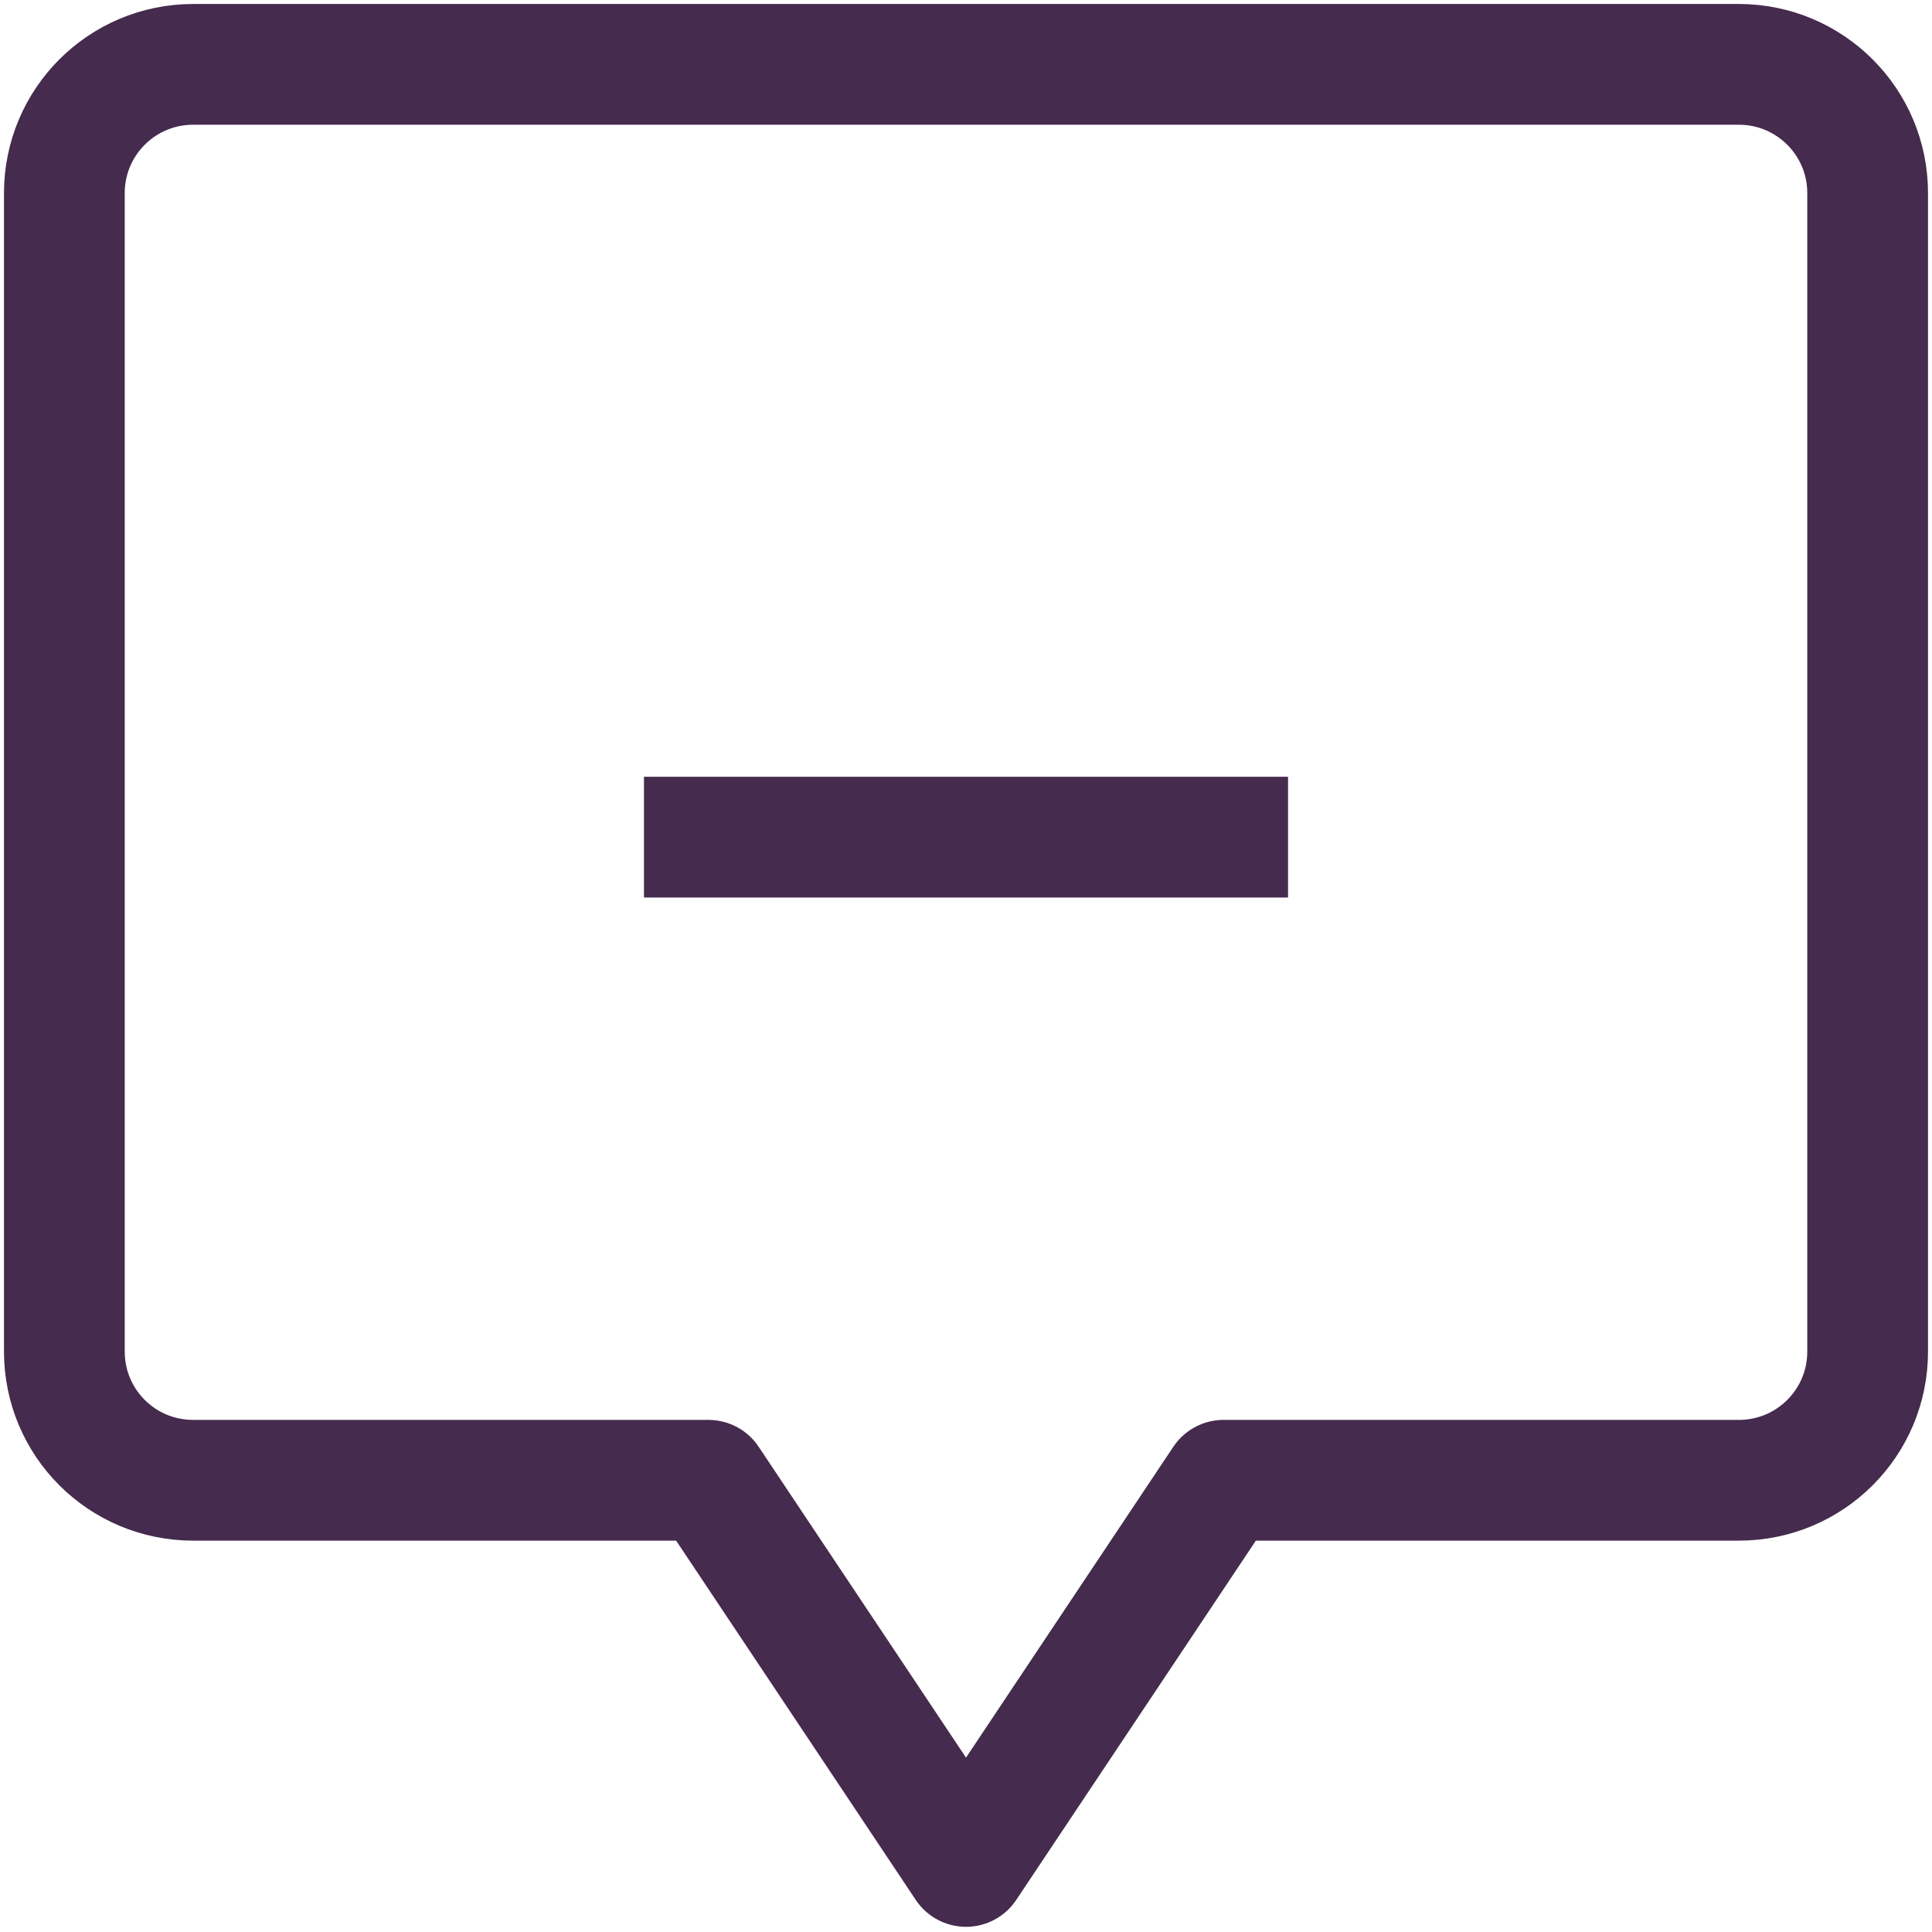 <svg width="16" height="16" viewBox="0 0 16 16" fill="none" xmlns="http://www.w3.org/2000/svg">
<path d="M5.333 6.933H10.667M5.867 12.259L8 15.457L10.133 12.259H14.4C14.99 12.259 15.467 11.783 15.467 11.193V1.599C15.467 1.01 14.99 0.533 14.4 0.533H1.6C1.01 0.533 0.533 1.01 0.533 1.599V11.193C0.533 11.783 1.01 12.259 1.6 12.259H5.867Z" stroke="#452B4E" stroke-linejoin="round"/>
</svg>
